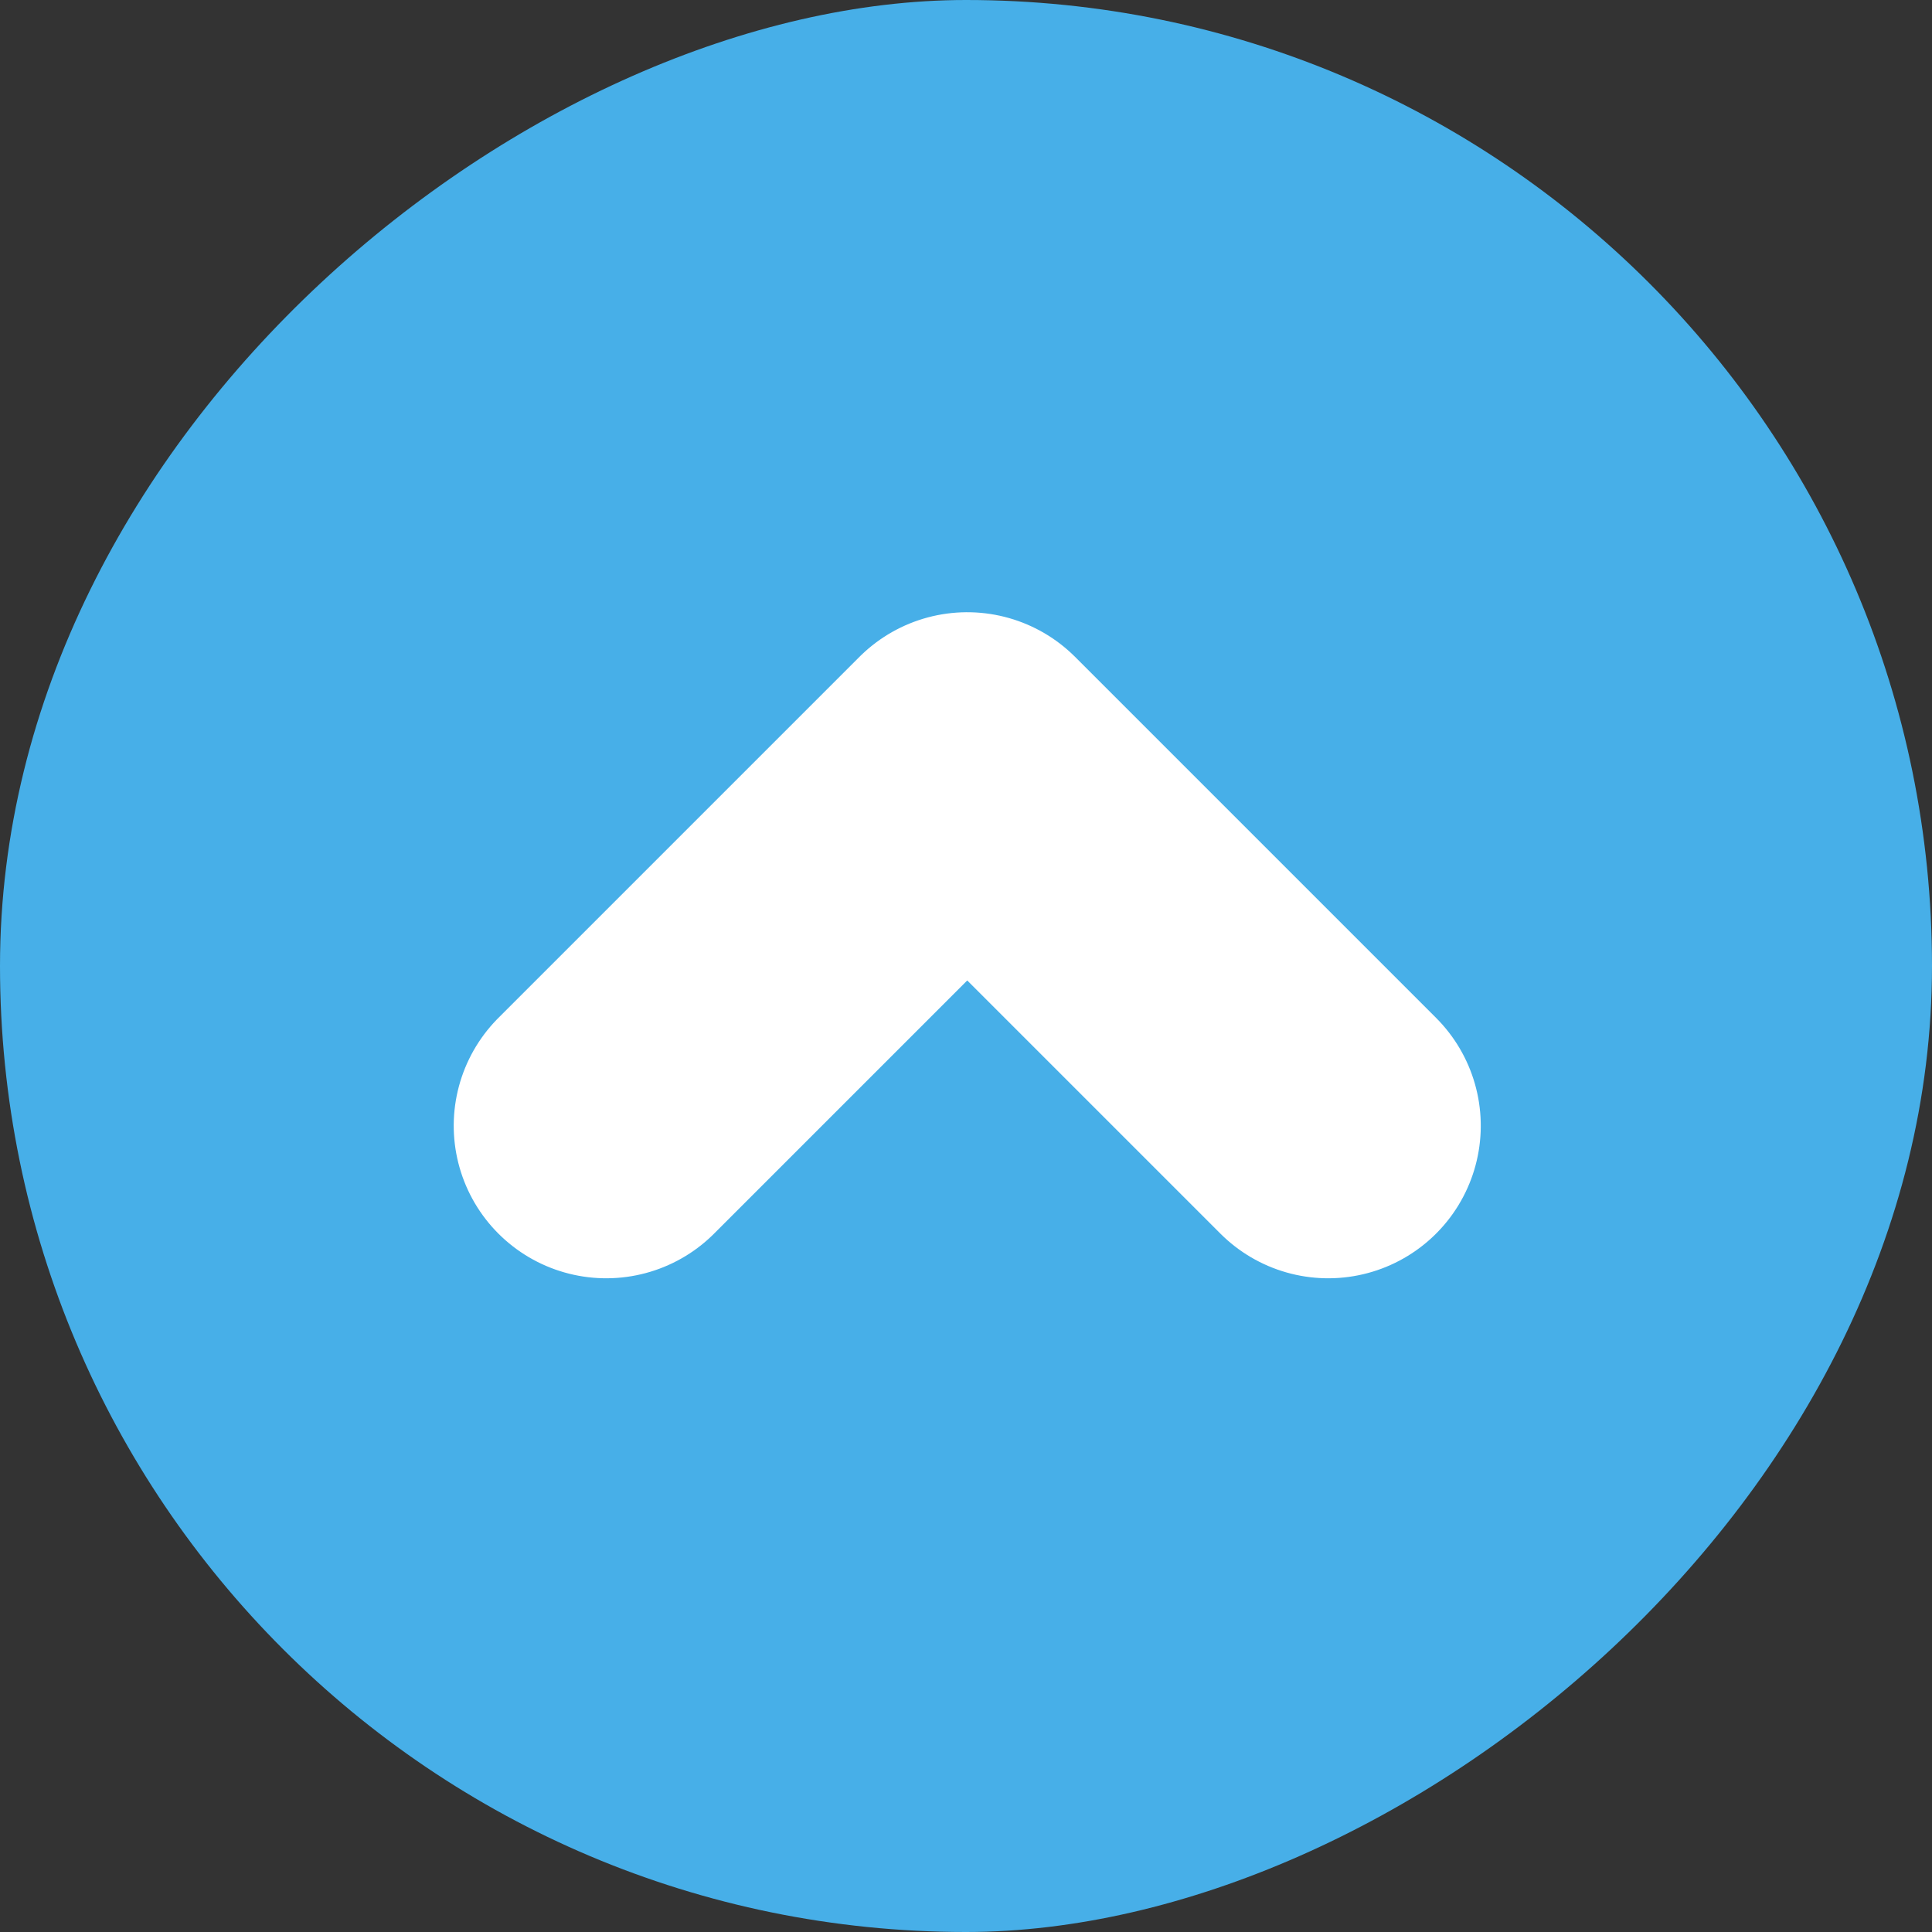 <?xml version="1.0" encoding="UTF-8"?>
<svg width="48px" height="48px" viewBox="0 0 48 48" version="1.1" xmlns="http://www.w3.org/2000/svg" xmlns:xlink="http://www.w3.org/1999/xlink">
    <rect x="0" y="0" width="48" height="48" fill="#333333" stroke="none"/>
    <!-- Generator: Sketch 52.4 (67378) - http://www.bohemiancoding.com/sketch -->
    <title>5</title>
    <desc>Created with Sketch.</desc>
    <g id="Page-1" stroke="none" stroke-width="1" fill="none" fill-rule="evenodd">
        <g id="Artboard" transform="translate(-915, -62)" fill-rule="nonzero">
            <g id="5" transform="translate(939, 86) scale(-1, -1) rotate(-90) translate(-939, -86) translate(915, 62)">
                <rect id="Rectangle" fill="#47AFE8" x="0" y="0" width="48" height="48" rx="24"></rect>
                <polyline id="Path" stroke="#FFFFFF" stroke-width="7.579" stroke-linecap="round" stroke-linejoin="round" transform="translate(27.969, 23.969) rotate(-315) translate(-27.969, -23.969) " points="34.311 30.311 21.627 30.311 21.627 17.627"></polyline>
            </g>
        </g>
    </g>
</svg>
